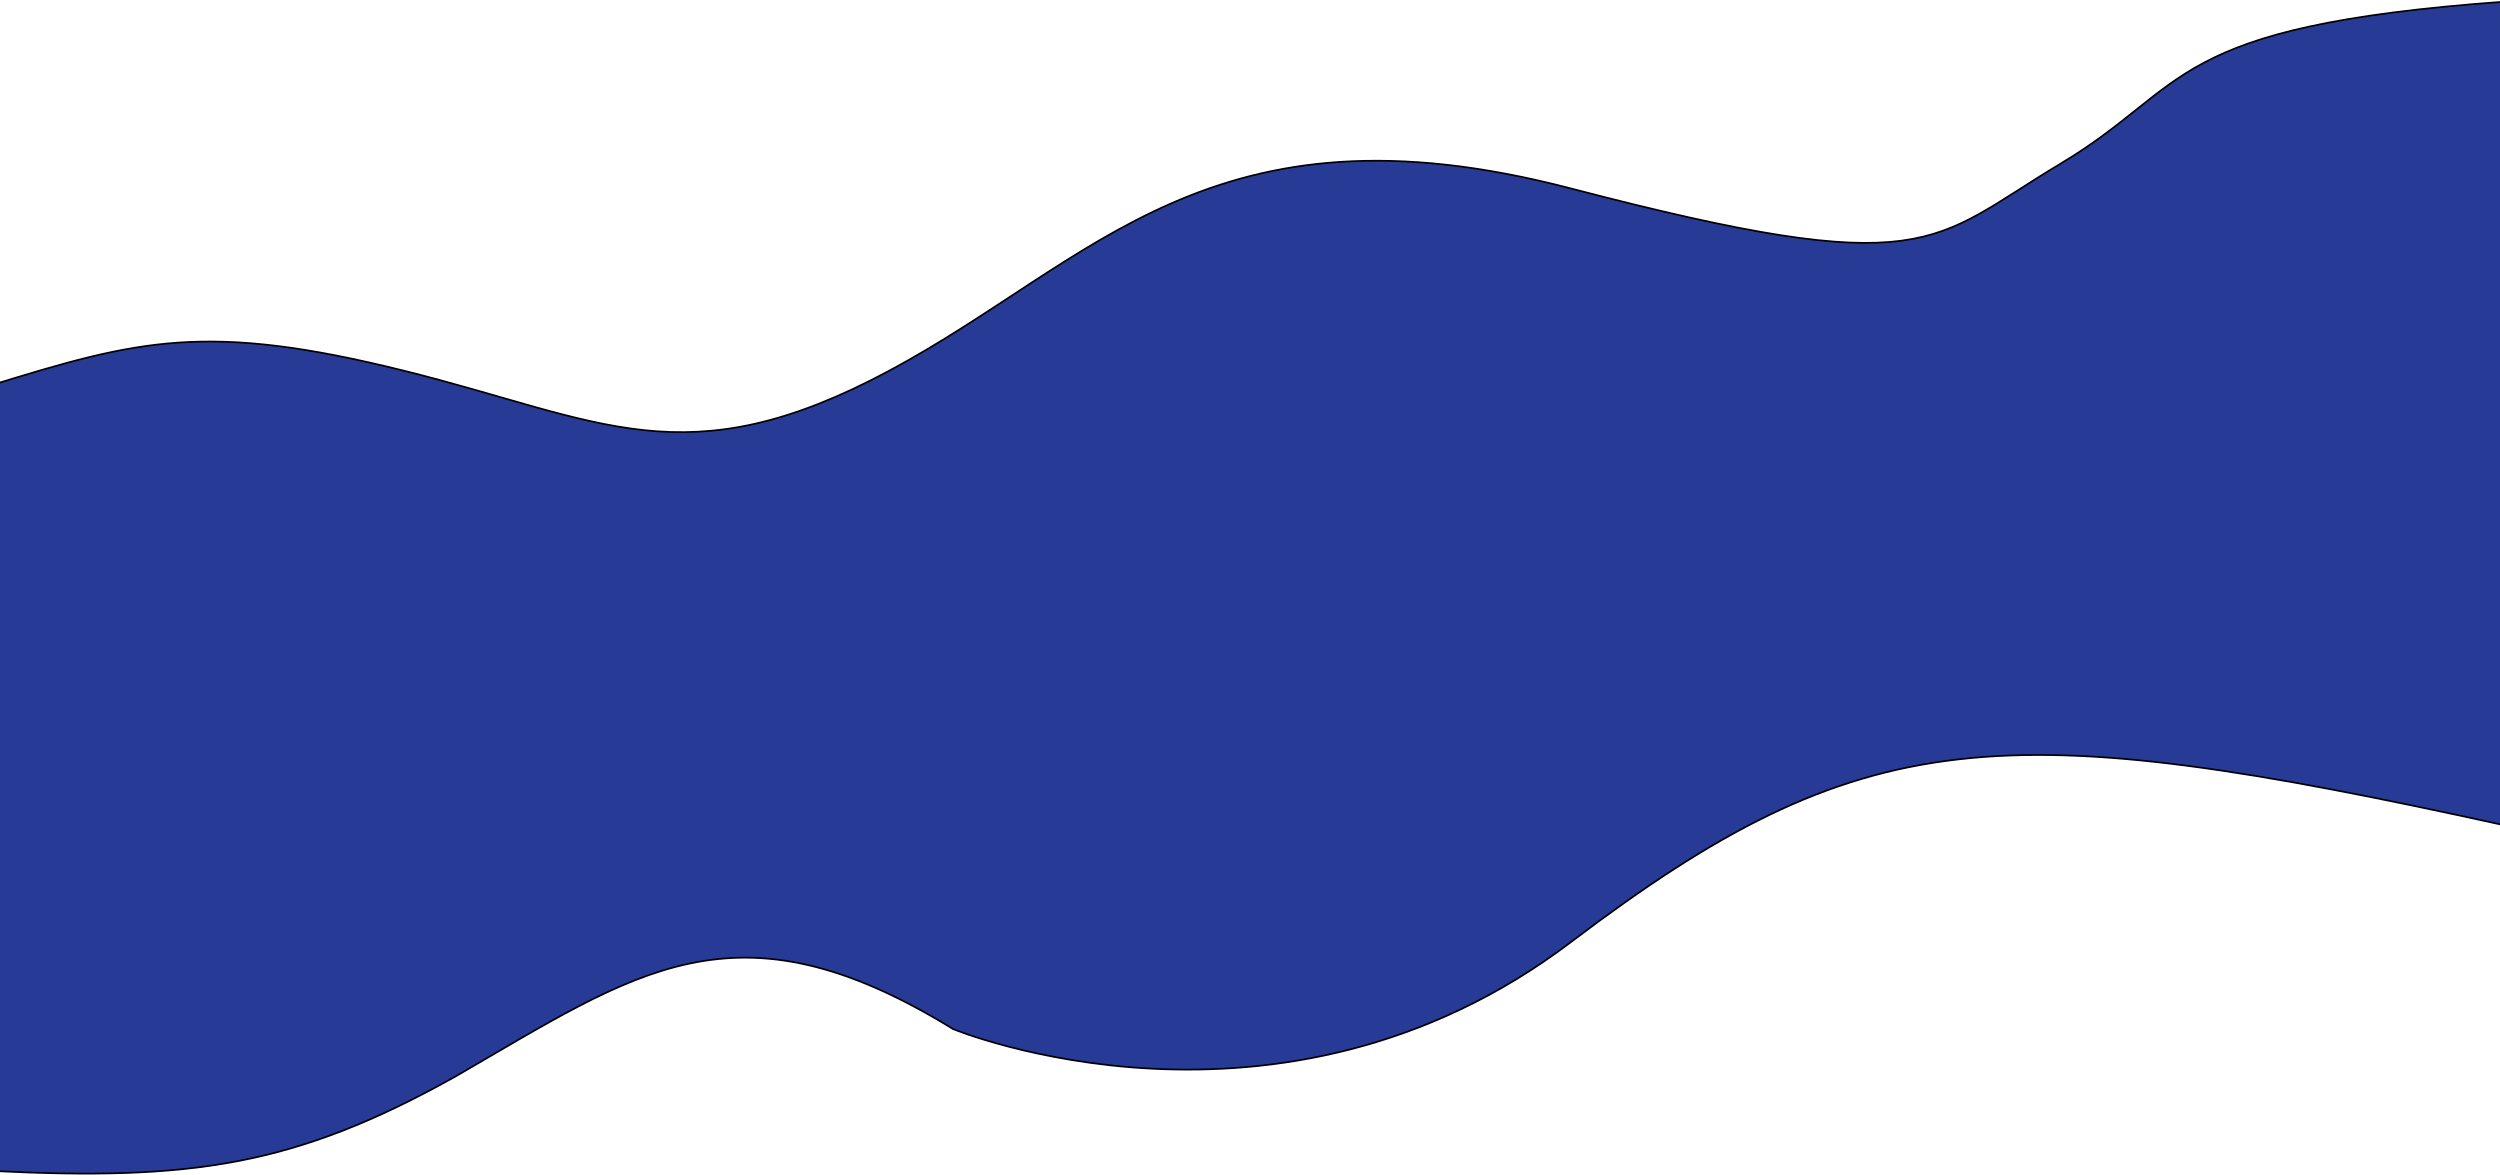 <svg width="1440" height="677" viewBox="0 0 1440 677" fill="none" xmlns="http://www.w3.org/2000/svg">
<path d="M232.68 213.535C118.861 185.197 79.268 195.894 -5 221.869V674.443C109.922 680.184 169.737 671.745 261.971 620.268C366.446 559.994 423.377 515.517 549.028 592.763C549.028 592.763 736.493 670.277 904.71 542.755C1072.93 415.233 1153.09 411.809 1442 475.244V1C1247 15.141 1262.07 49.341 1186.75 94.349C1111.42 139.356 1112.26 162.693 904.71 108.517C697.159 54.342 629.816 150.578 512.204 213.535C394.592 276.491 346.498 241.872 232.68 213.535Z" fill="#273A96" stroke="black"/>
</svg>
